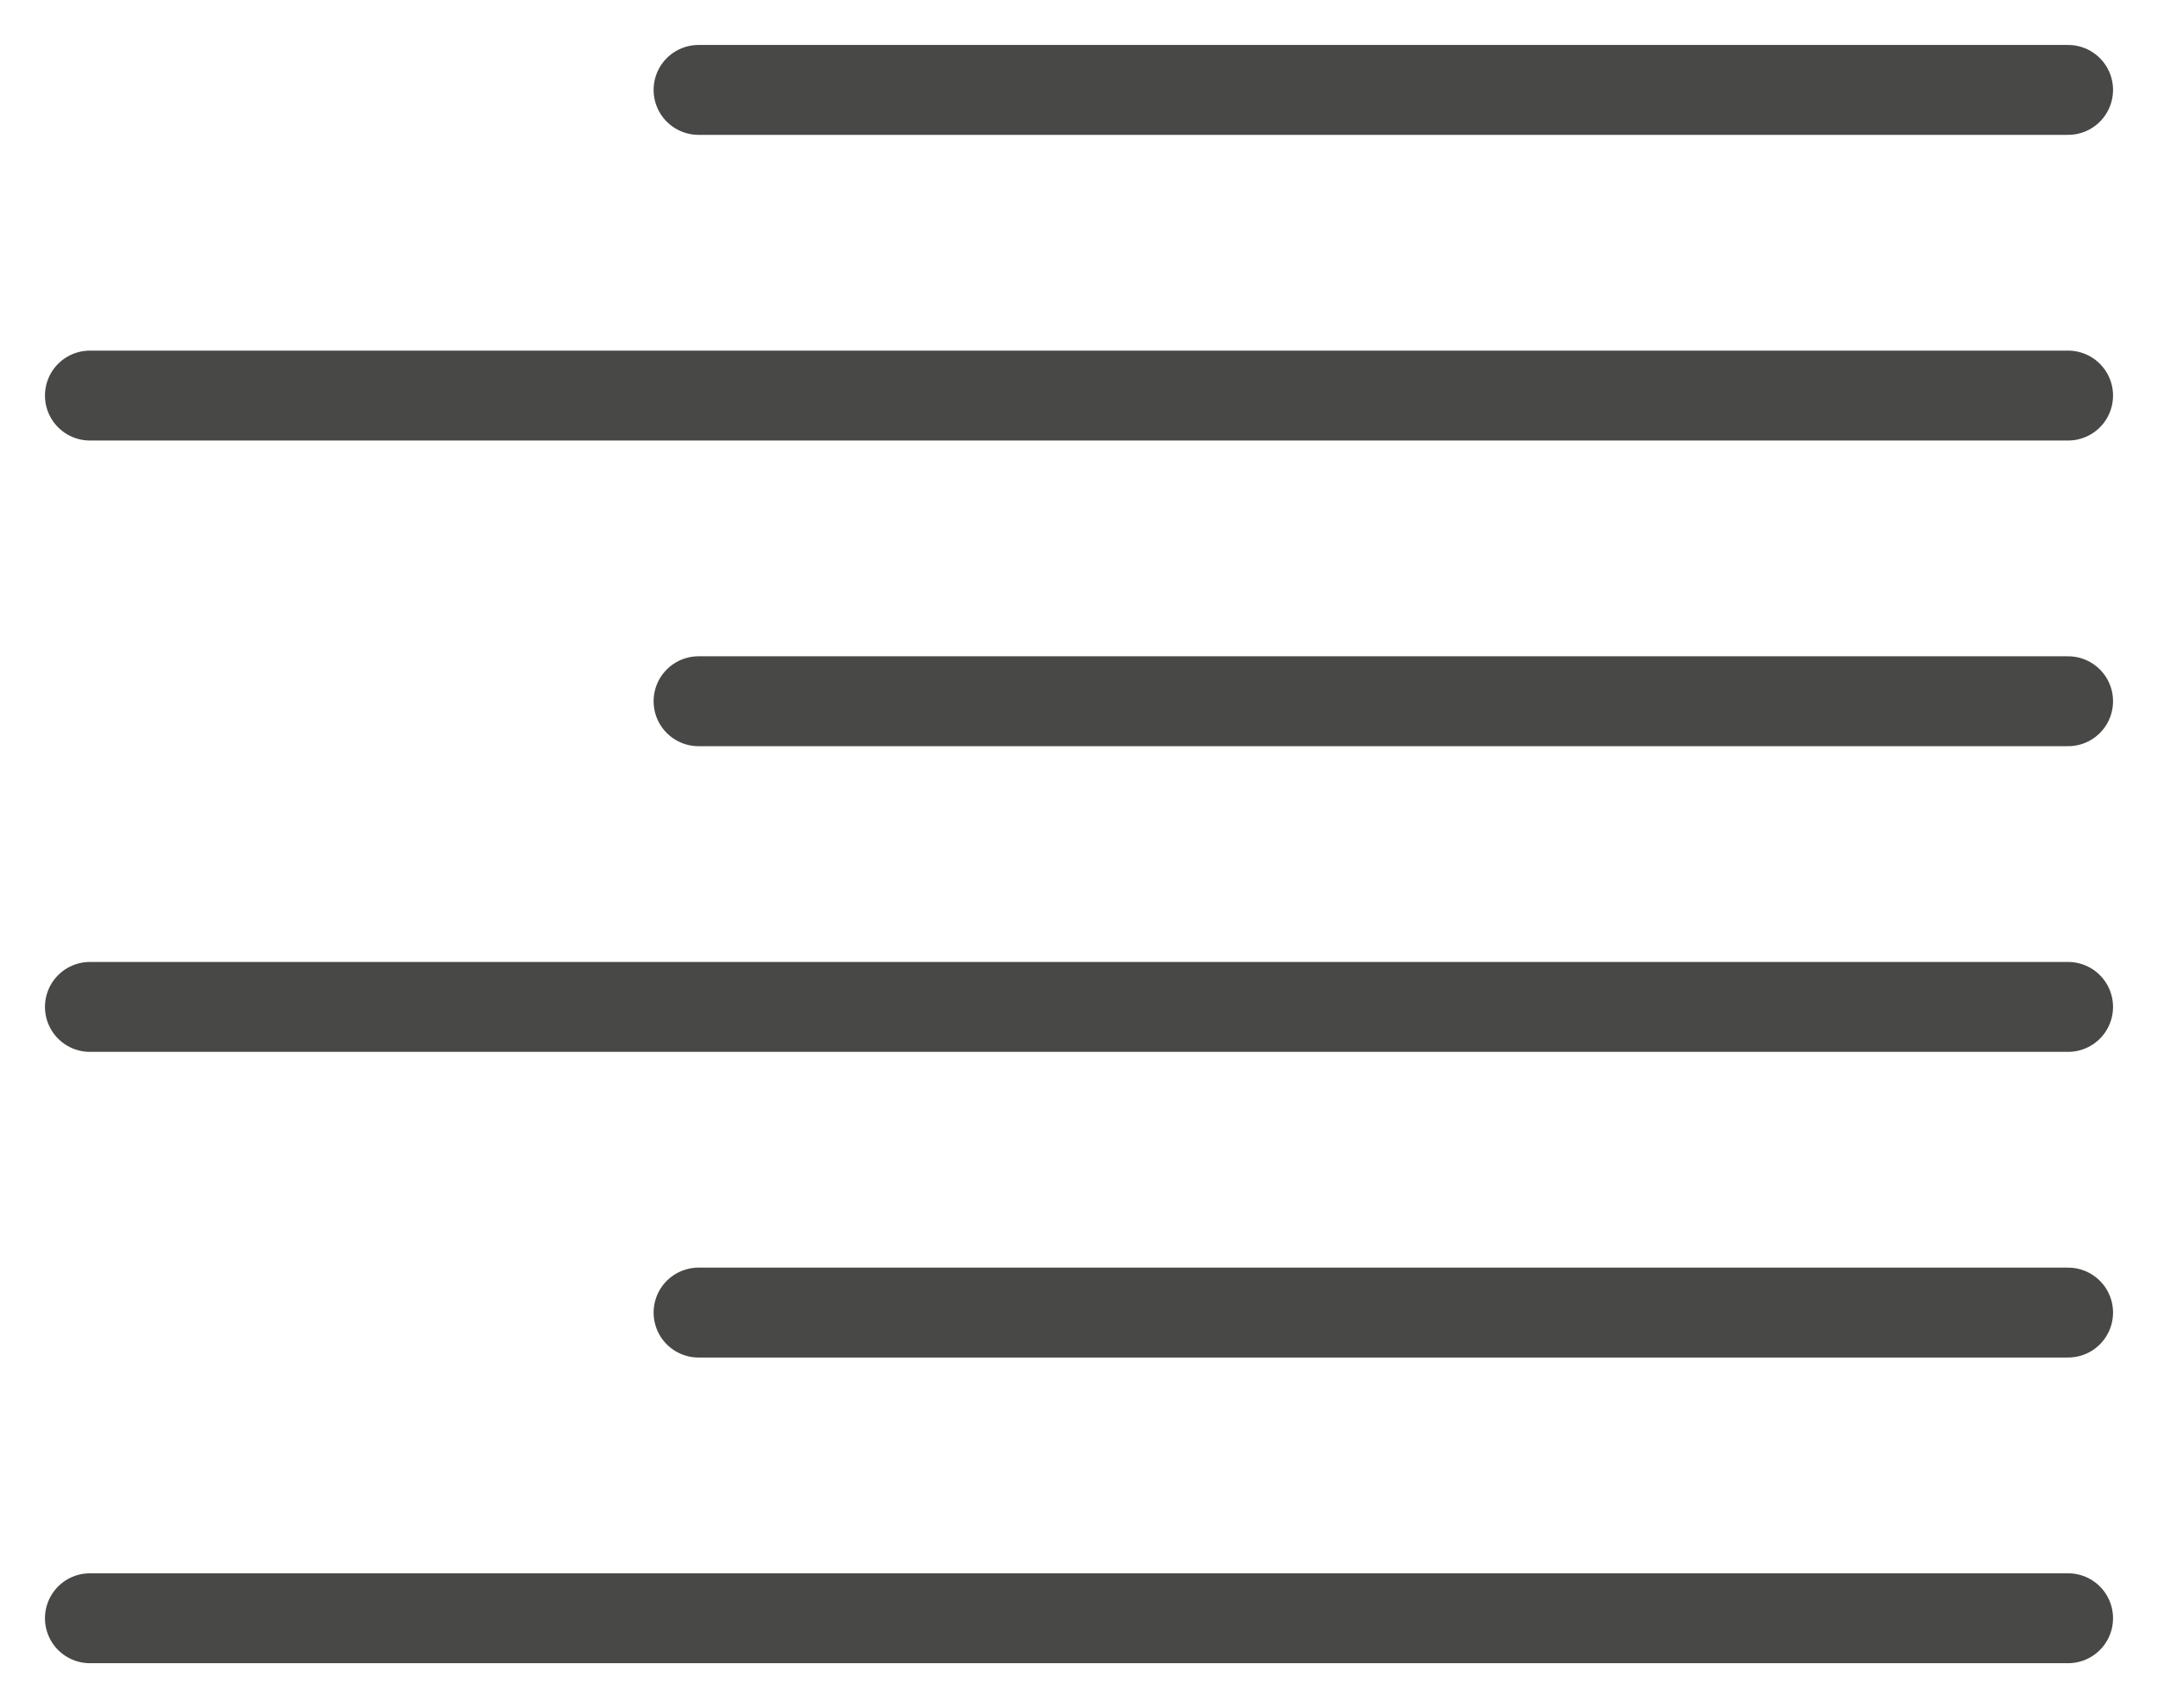 <svg width="24" height="19" viewBox="0 0 24 19" fill="none" xmlns="http://www.w3.org/2000/svg">
<path d="M23 18L1 18M23 14.6L7.769 14.6M23 11.2L1 11.2M23 7.8L7.769 7.8M23 4.4L1 4.4M23 1L7.769 1" stroke="#484846" stroke-linecap="round" stroke-linejoin="round"/>
</svg>
